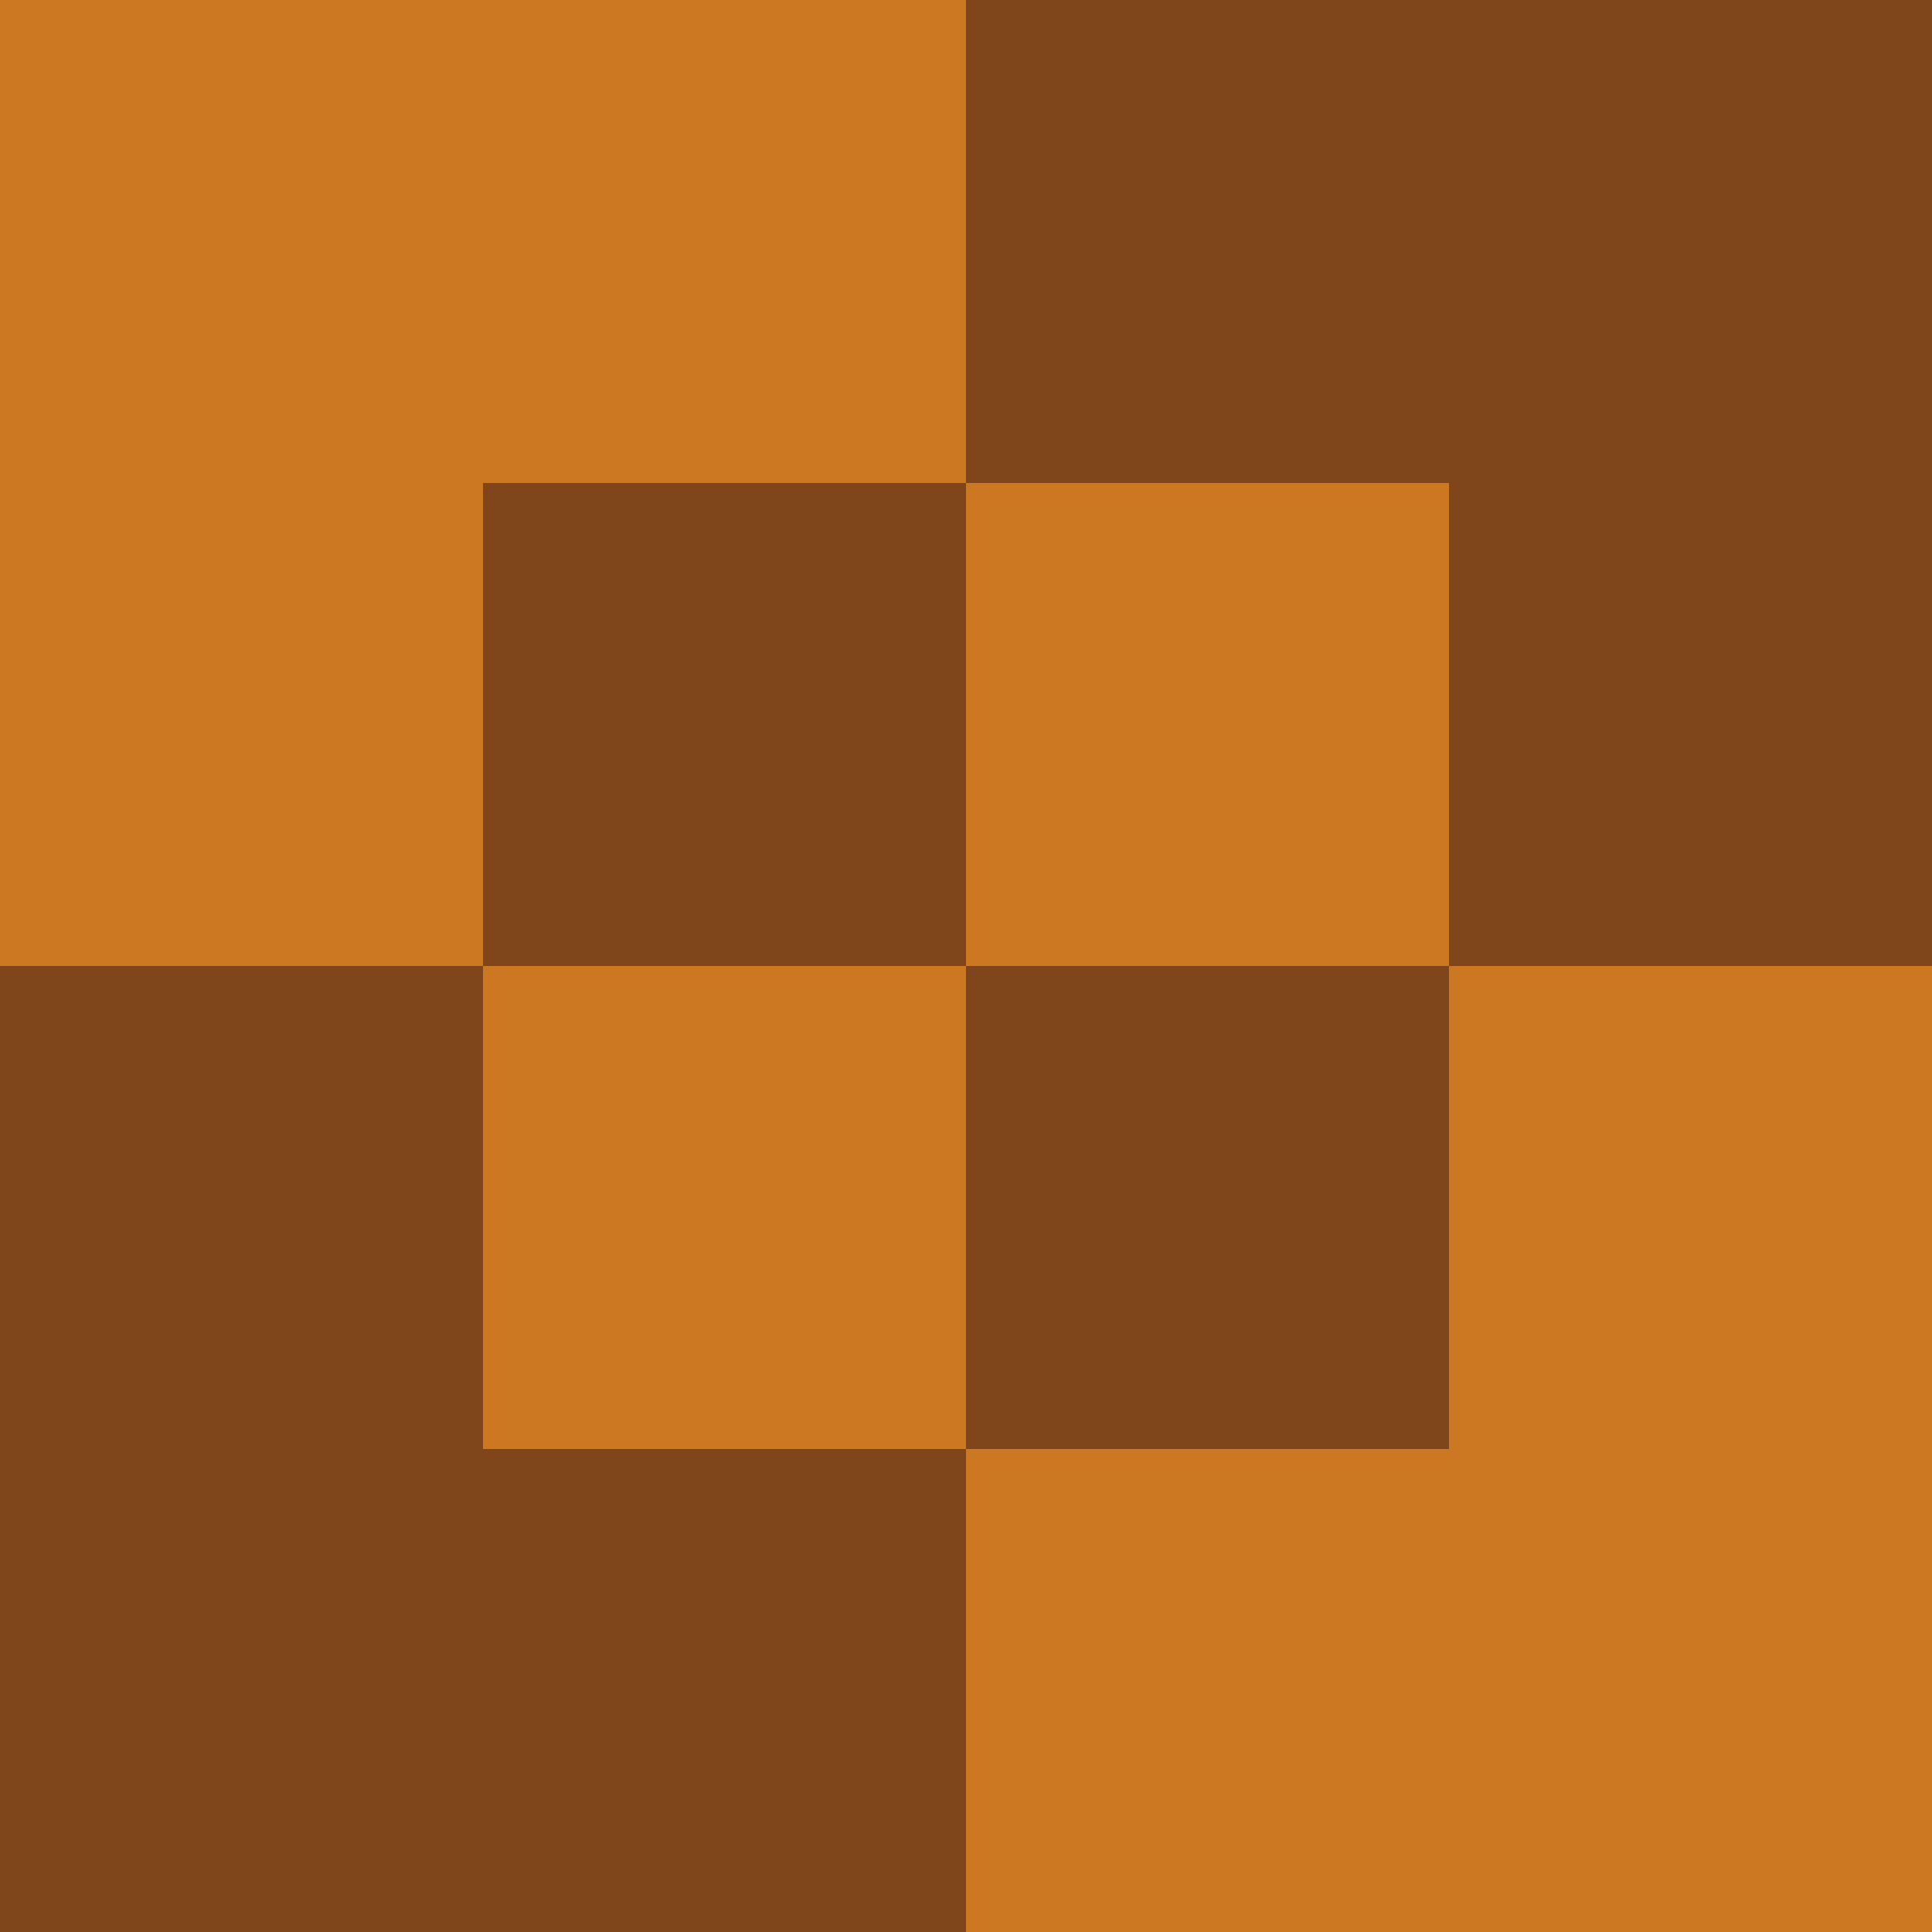 <svg viewBox="0 0 256 256" width="256" height="256"><rect x="0" y="0" width="128" height="128" fill="#CC7722"/><rect x="128" y="0" width="128" height="128" fill="#80461B"/><rect x="0" y="128" width="128" height="128" fill="#80461B"/><rect x="128" y="128" width="128" height="128" fill="#CC7722"/><rect x="64" y="64" width="64" height="64" fill="#80461B"/><rect x="128" y="64" width="64" height="64" fill="#CC7722"/><rect x="64" y="128" width="64" height="64" fill="#CC7722"/><rect x="128" y="128" width="64" height="64" fill="#80461B"/></svg>